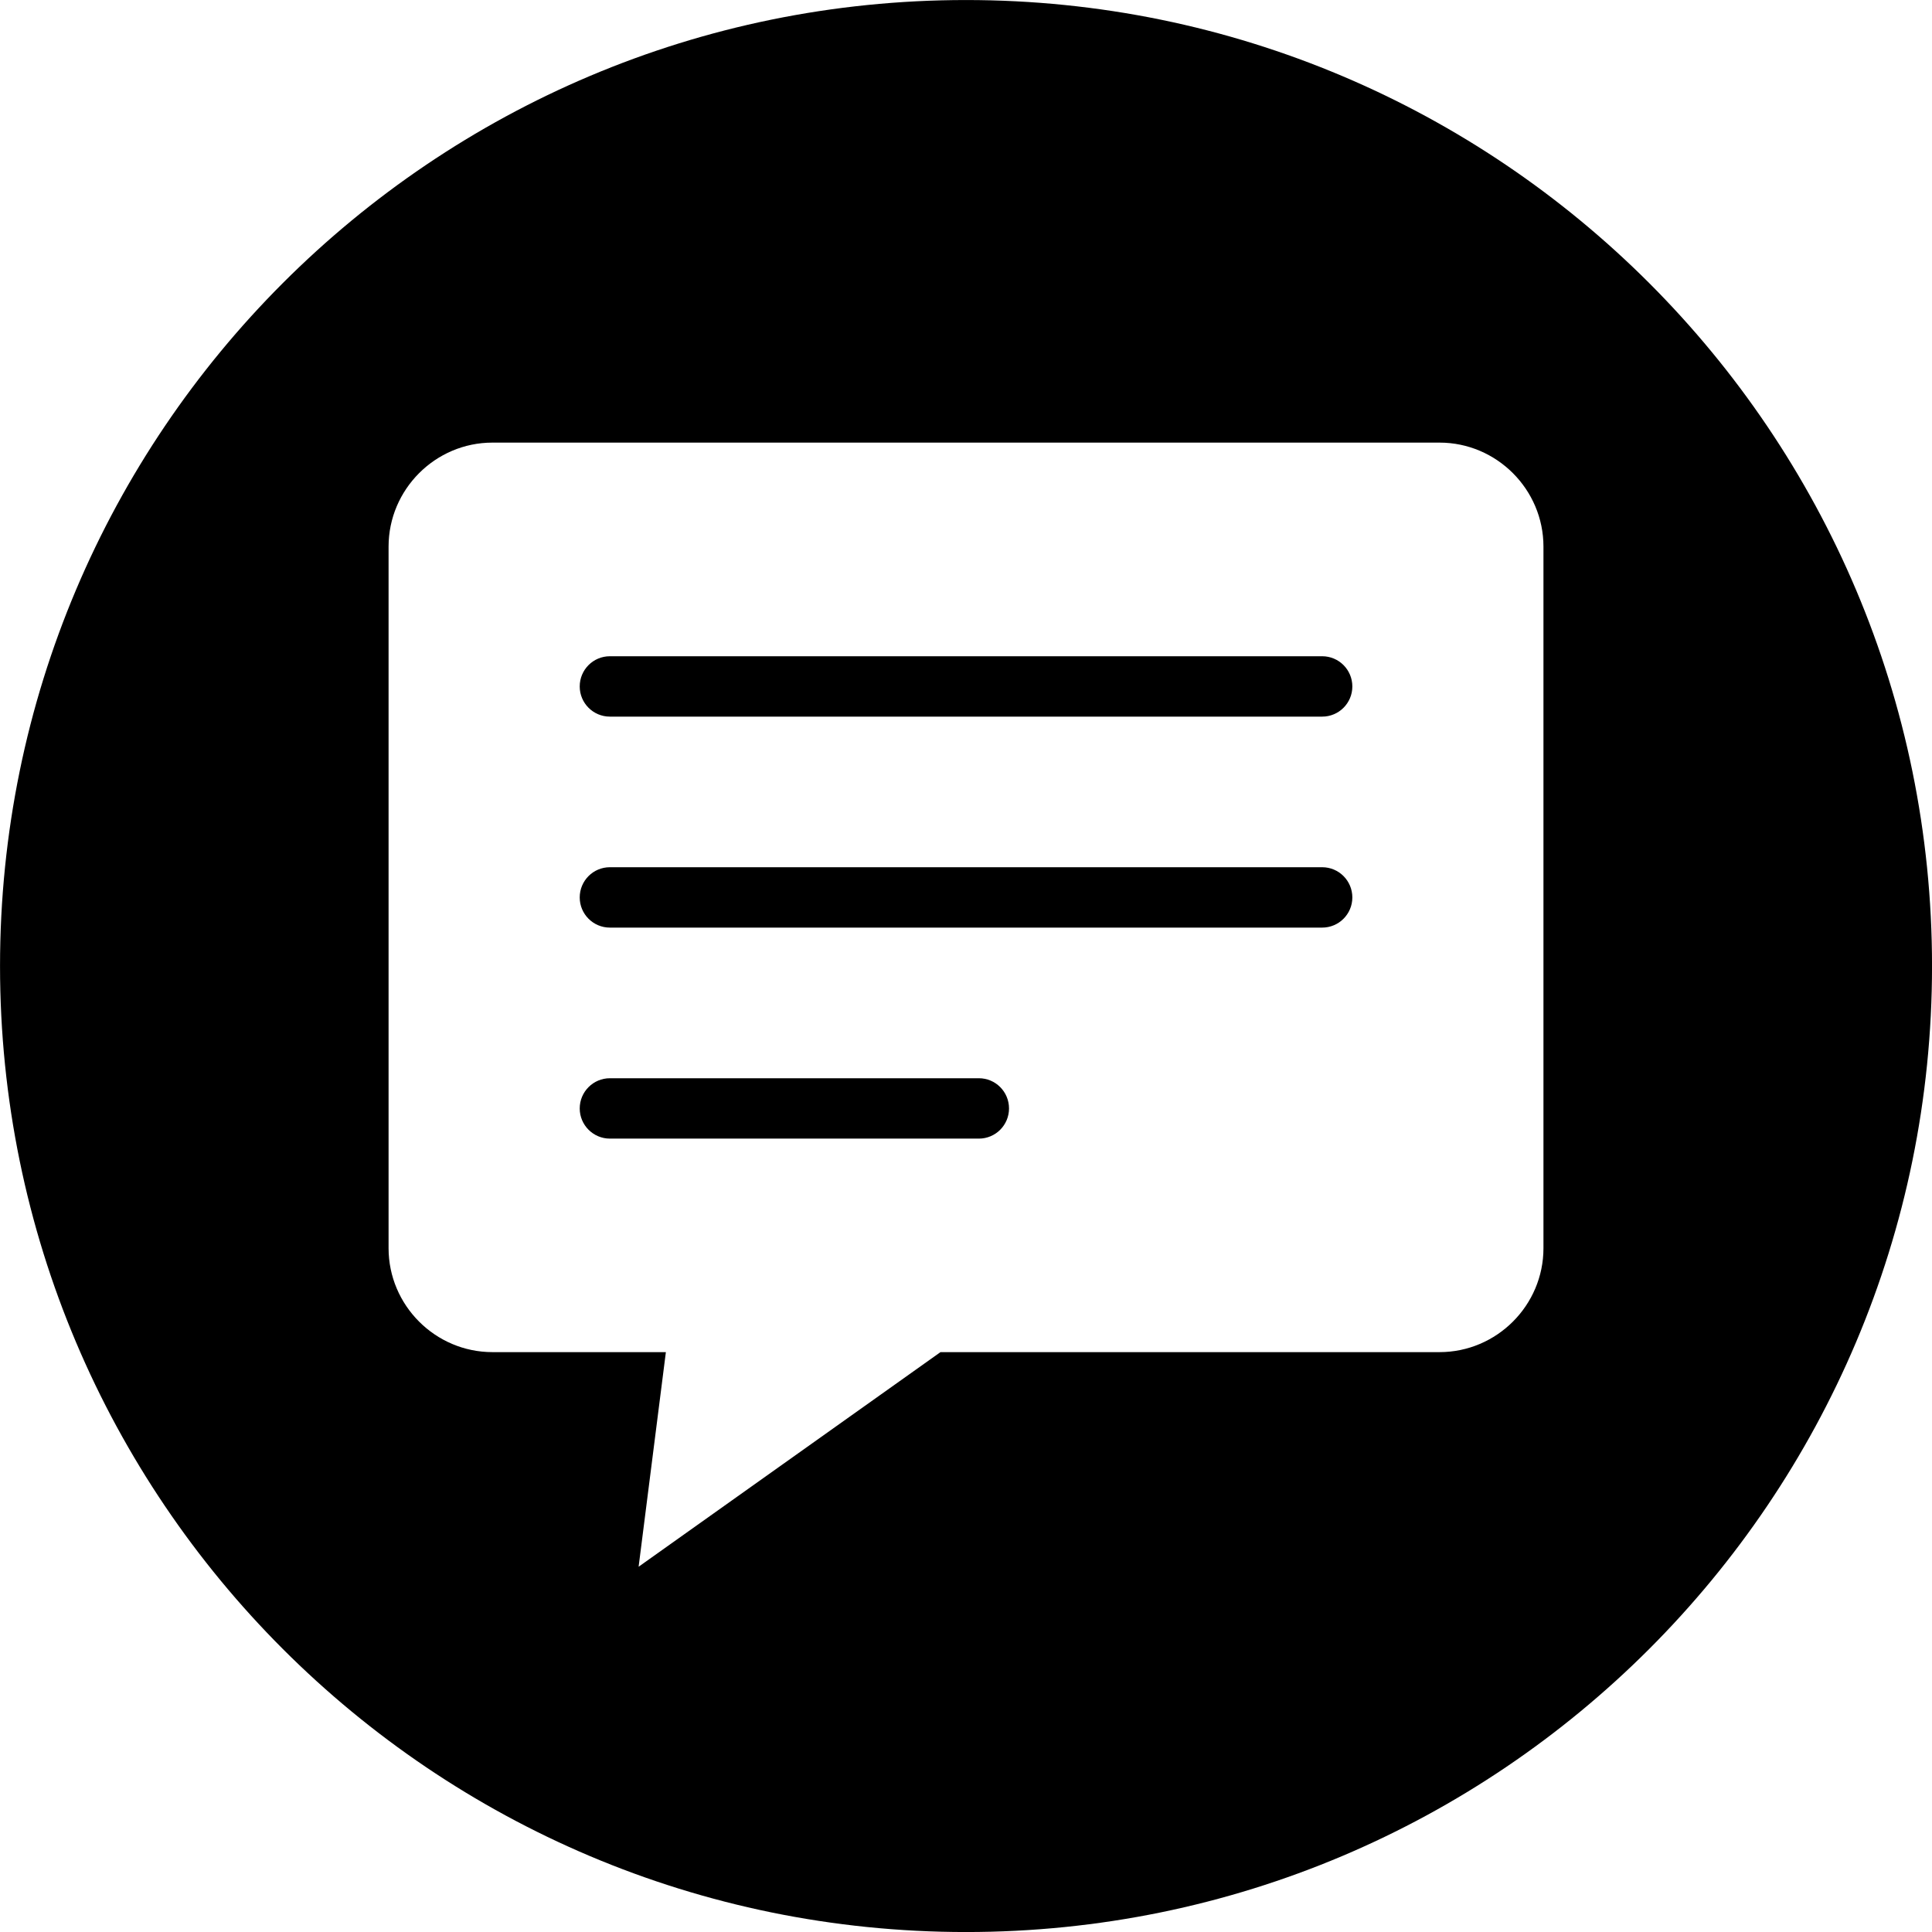 <svg width="64" height="64" viewBox="0 0 64 64" xmlns="http://www.w3.org/2000/svg"><title>06017talktipsC</title><path d="M51.129 41.348c0 1.894-1.549 3.443-3.443 3.443h-16.531l-10 7.109.903-7.109h-5.745c-1.892 0-3.441-1.549-3.441-3.443v-23.241c0-1.894 1.549-3.445 3.441-3.445h31.373c1.894 0 3.443 1.552 3.443 3.445v23.241zm-7.33-19.609h-23.596c-.553 0-.999.448-.999 1.001 0 .55.446.999.999.999h23.596c.553 0 .999-.448.999-.999 0-.553-.446-1.001-.999-1.001zm-11.373 13.979h-12.223c-.55 0-.999.448-.999 1.001 0 .55.448.999.999.999h12.223c.553 0 .999-.448.999-.999 0-.553-.446-1.001-.999-1.001zm11.373-6.99h-23.596c-.553 0-.999.448-.999 1.001 0 .55.446.999.999.999h23.596c.553 0 .999-.448.999-.999 0-.553-.446-1.001-.999-1.001zm-11.798-28.727c-17.675 0-32 14.327-32 32 0 17.673 14.325 32 32 32 17.673 0 32-14.327 32-32 0-17.673-14.327-32-32-32z"/></svg>